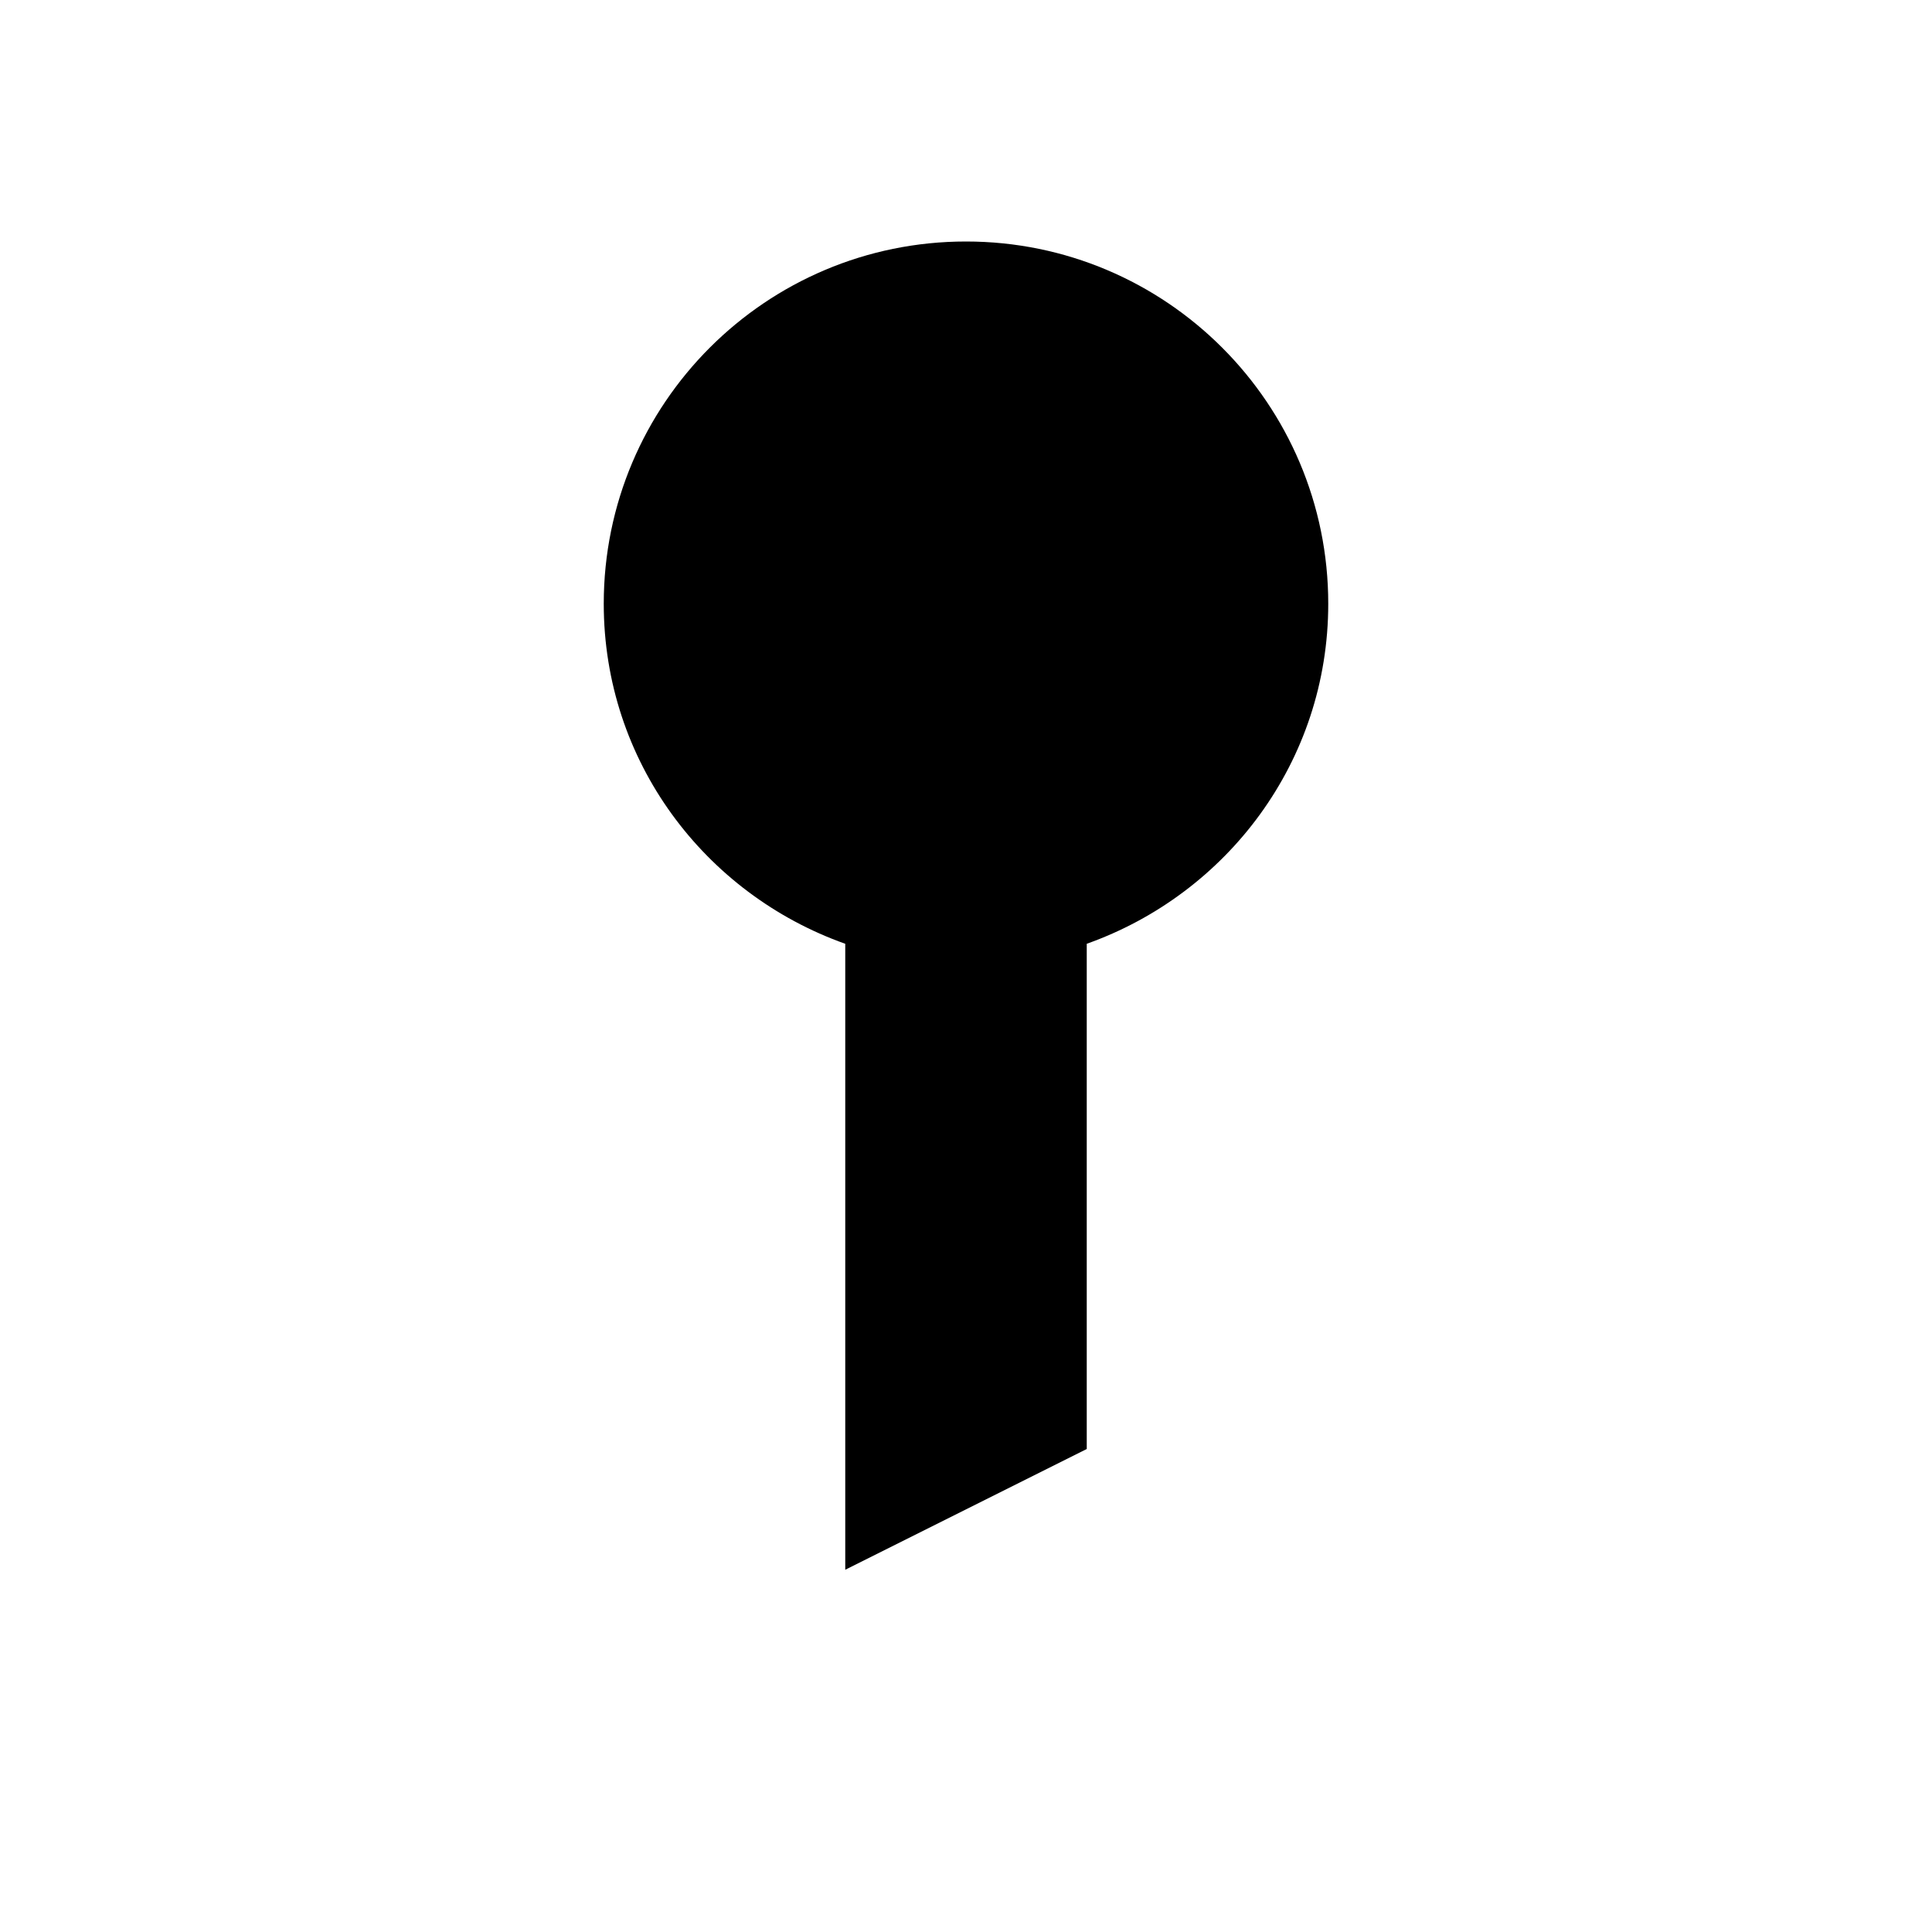 <svg xmlns="http://www.w3.org/2000/svg" width="16" height="16" viewBox="0 0 16 16"><rect x="0" fill="none" width="16" height="16"/><g><path d="M11 5c0-1.657-1.344-3-3-3-1.657 0-3 1.343-3 3 0 1.305.837 2.403 2 2.816V13l2-1V7.816c1.162-.413 2-1.51 2-2.816z"/></g></svg>